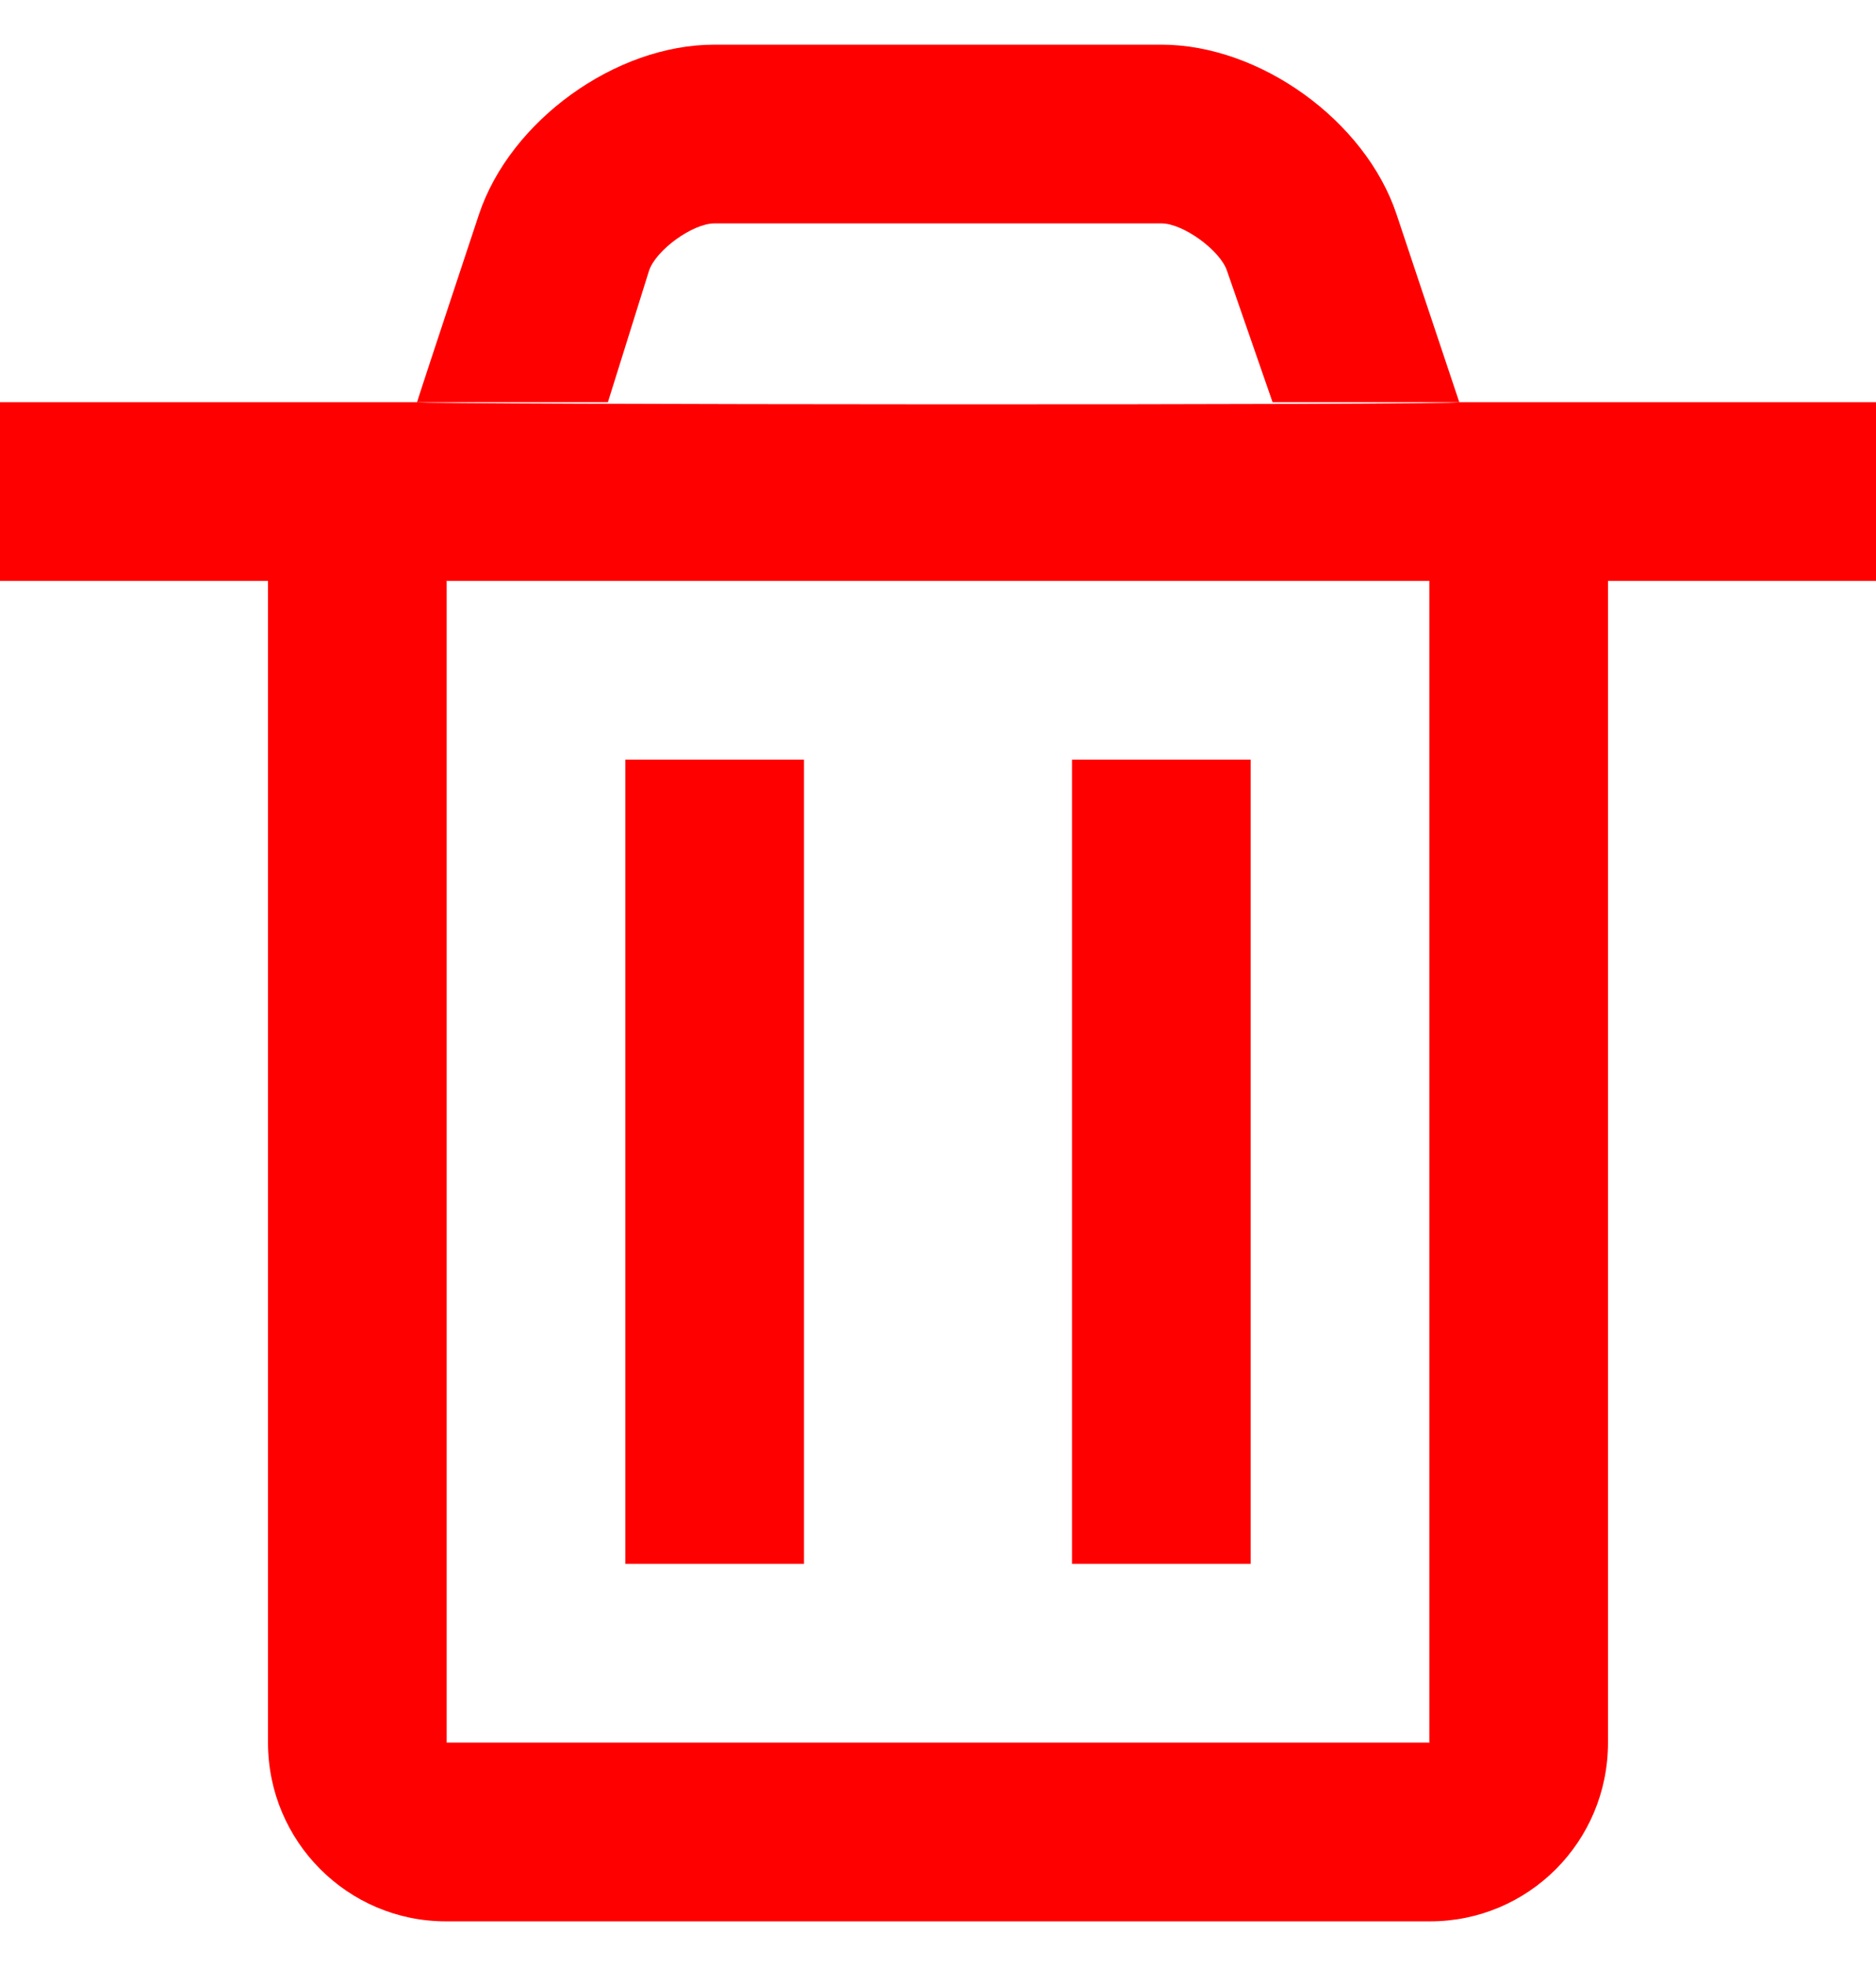 <svg width="21" height="22" xmlns="http://www.w3.org/2000/svg"><path d="M0 6.5h21v-2H0v2zm4.992 0c.004 0 .008-.005.008 0v13h-.008 11.016c-.004 0-.008.005-.008 0v-13h.008H4.992zM18 6.5v13c0 1.11-.892 2-1.992 2H4.992c-1.1 0-1.992-.895-1.992-2v-13h15zM7.265 3.03l-.46 1.47h7.44l-.51-1.47c-.077-.23-.492-.53-.732-.53H7.997c-.243 0-.654.297-.732.53zM13.003.5c1.1 0 2.28.85 2.63 1.898 0 0 .468 1.405.702 2.102.01.037-11.678.028-11.666 0 .01-.045.693-2.102.693-2.102C5.713 1.348 6.893.5 7.993.5h5.01zM7 8.5v9h2v-9H7zm5 0v9h2v-9h-2z" fill="red" fill-rule="evenodd"/></svg>